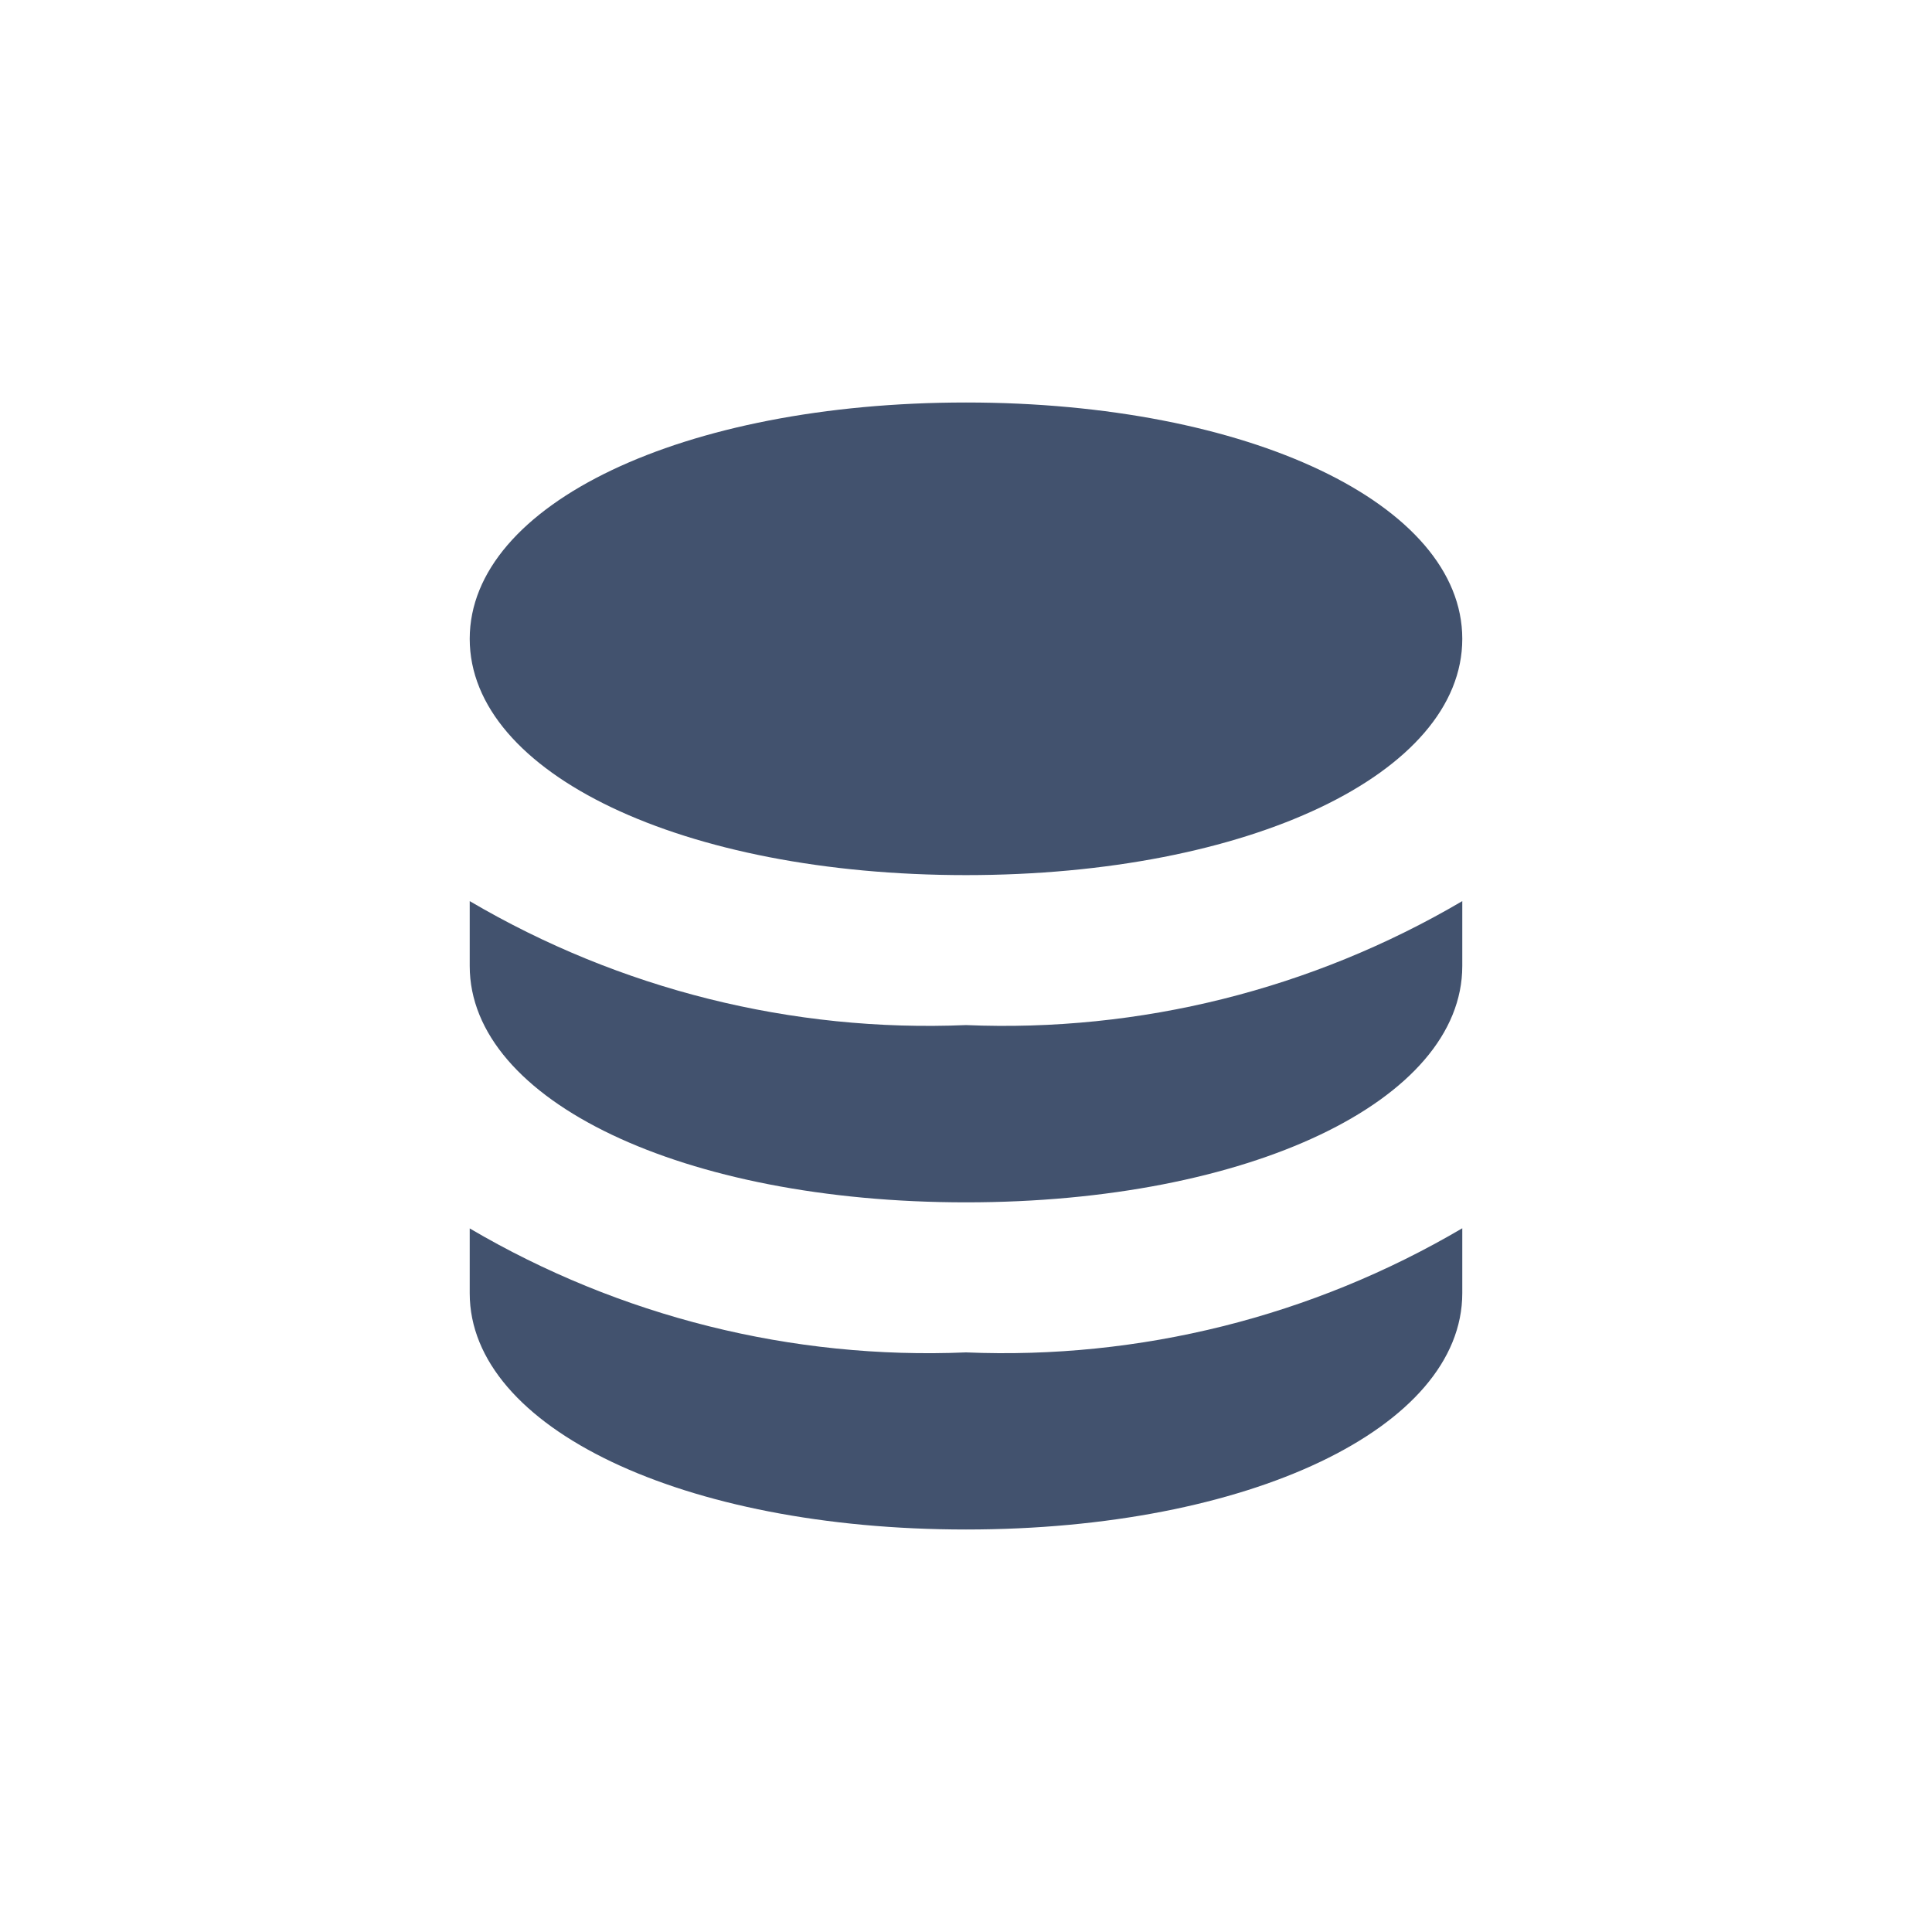 <svg width="24" height="24" viewBox="0 0 24 24" fill="none" xmlns="http://www.w3.org/2000/svg">
<path fill-rule="evenodd" clip-rule="evenodd" d="M12 5C8.486 5 5.835 6.262 5.835 7.936C5.835 9.61 8.486 10.871 12 10.871C15.514 10.871 18.165 9.609 18.165 7.936C18.165 6.263 15.514 5 12 5ZM12 12.734C9.84 12.825 7.699 12.29 5.835 11.194V12C5.835 13.674 8.486 14.936 12 14.936C15.514 14.936 18.165 13.674 18.165 12V11.194C16.301 12.29 14.16 12.825 12 12.734ZM5.835 15.26C7.699 16.356 9.84 16.891 12 16.8C14.161 16.89 16.301 16.355 18.165 15.258V16.064C18.165 17.738 15.514 19 12 19C8.486 19 5.835 17.738 5.835 16.066V15.26Z" fill="#42526E"/>
</svg>
